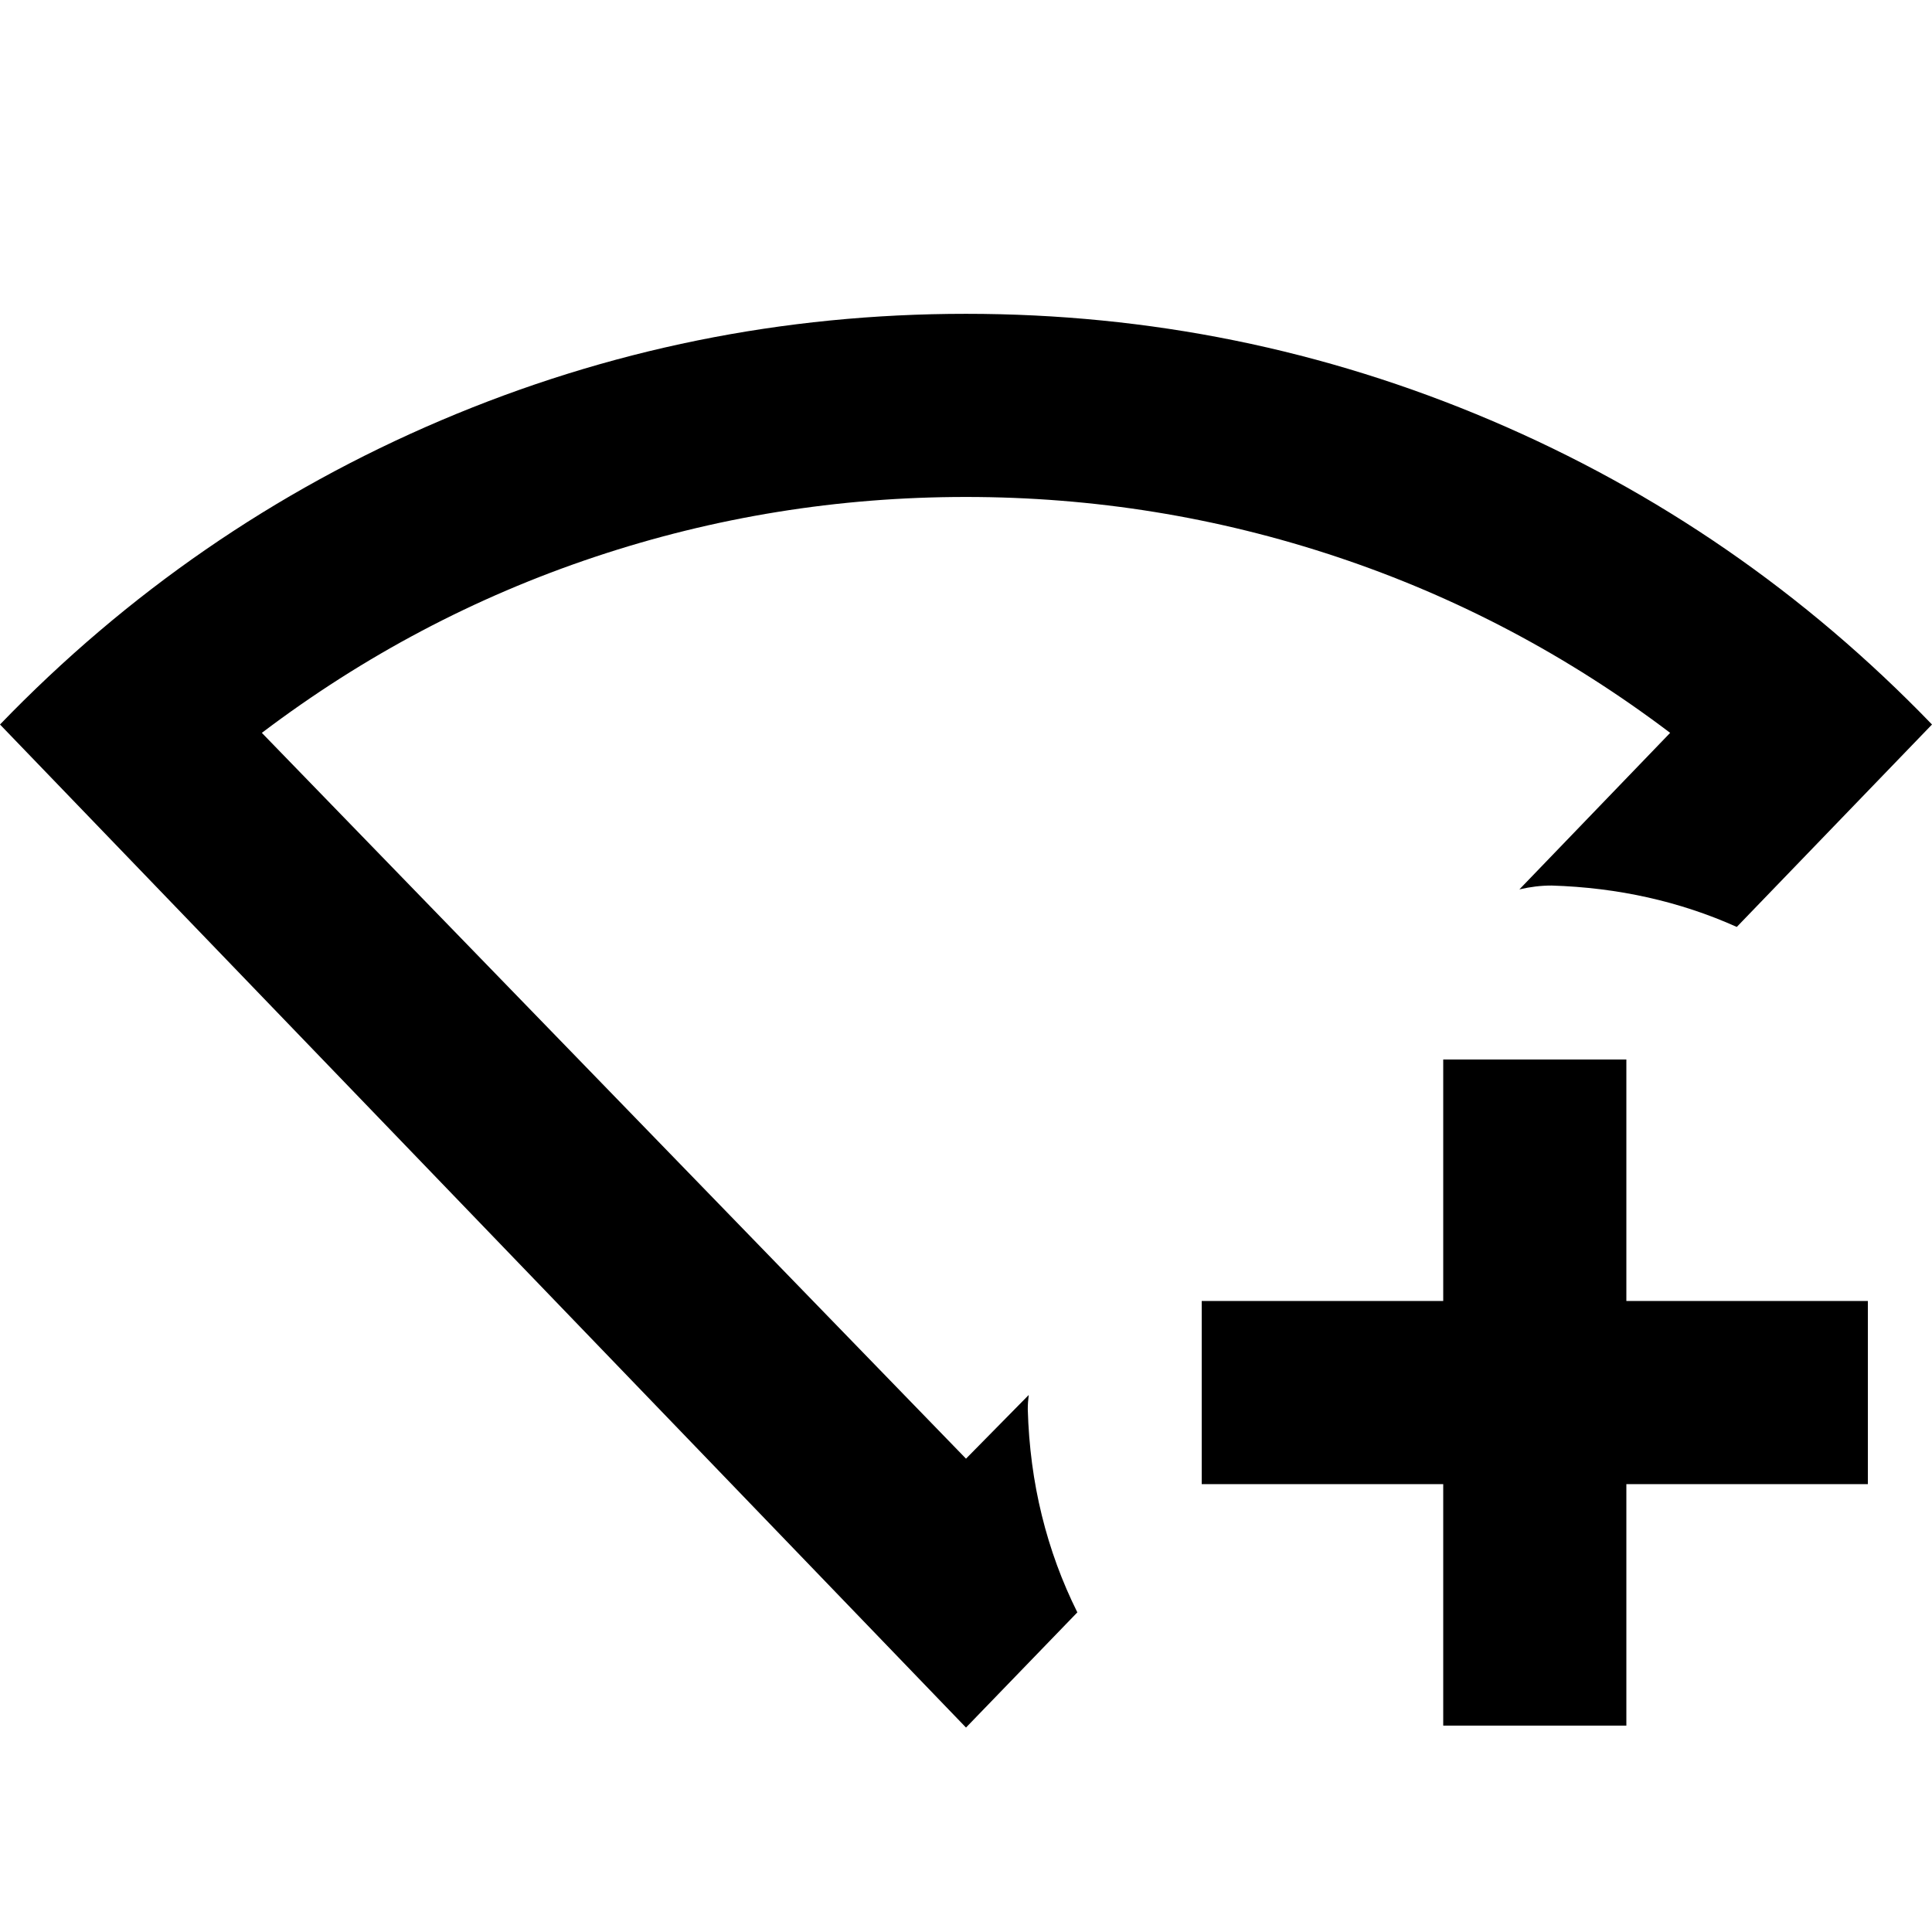 <svg xmlns="http://www.w3.org/2000/svg" height="24" viewBox="0 96 960 960" width="24"><path d="M717.13 953.457v-120h-120v-91h120v-120h91.001v120h120v91h-120v120H717.13Zm-237.13.956L0 456q94.76-98.196 219.141-151.13Q343.522 251.935 480 251.935q136.478 0 260.859 52.935Q865.239 357.804 960 456l-97 100.587q-21.239-9.522-44.239-14.663-23-5.141-47.761-5.902-4.065 0-8.011.478-3.946.478-8.011 1.435l74.913-77.783q-76.13-57.608-165.482-87.413-89.351-29.804-184.467-29.804-95.116 0-184.409 29.804-89.294 29.805-165.424 87.413L480 820.804l31.174-31.652q-.239 1.913-.359 3.587-.119 1.674-.119 3.587.76 27.392 6.978 52.663 6.217 25.272 17.652 48.185L480 954.413Zm0-372.543Z"/></svg>